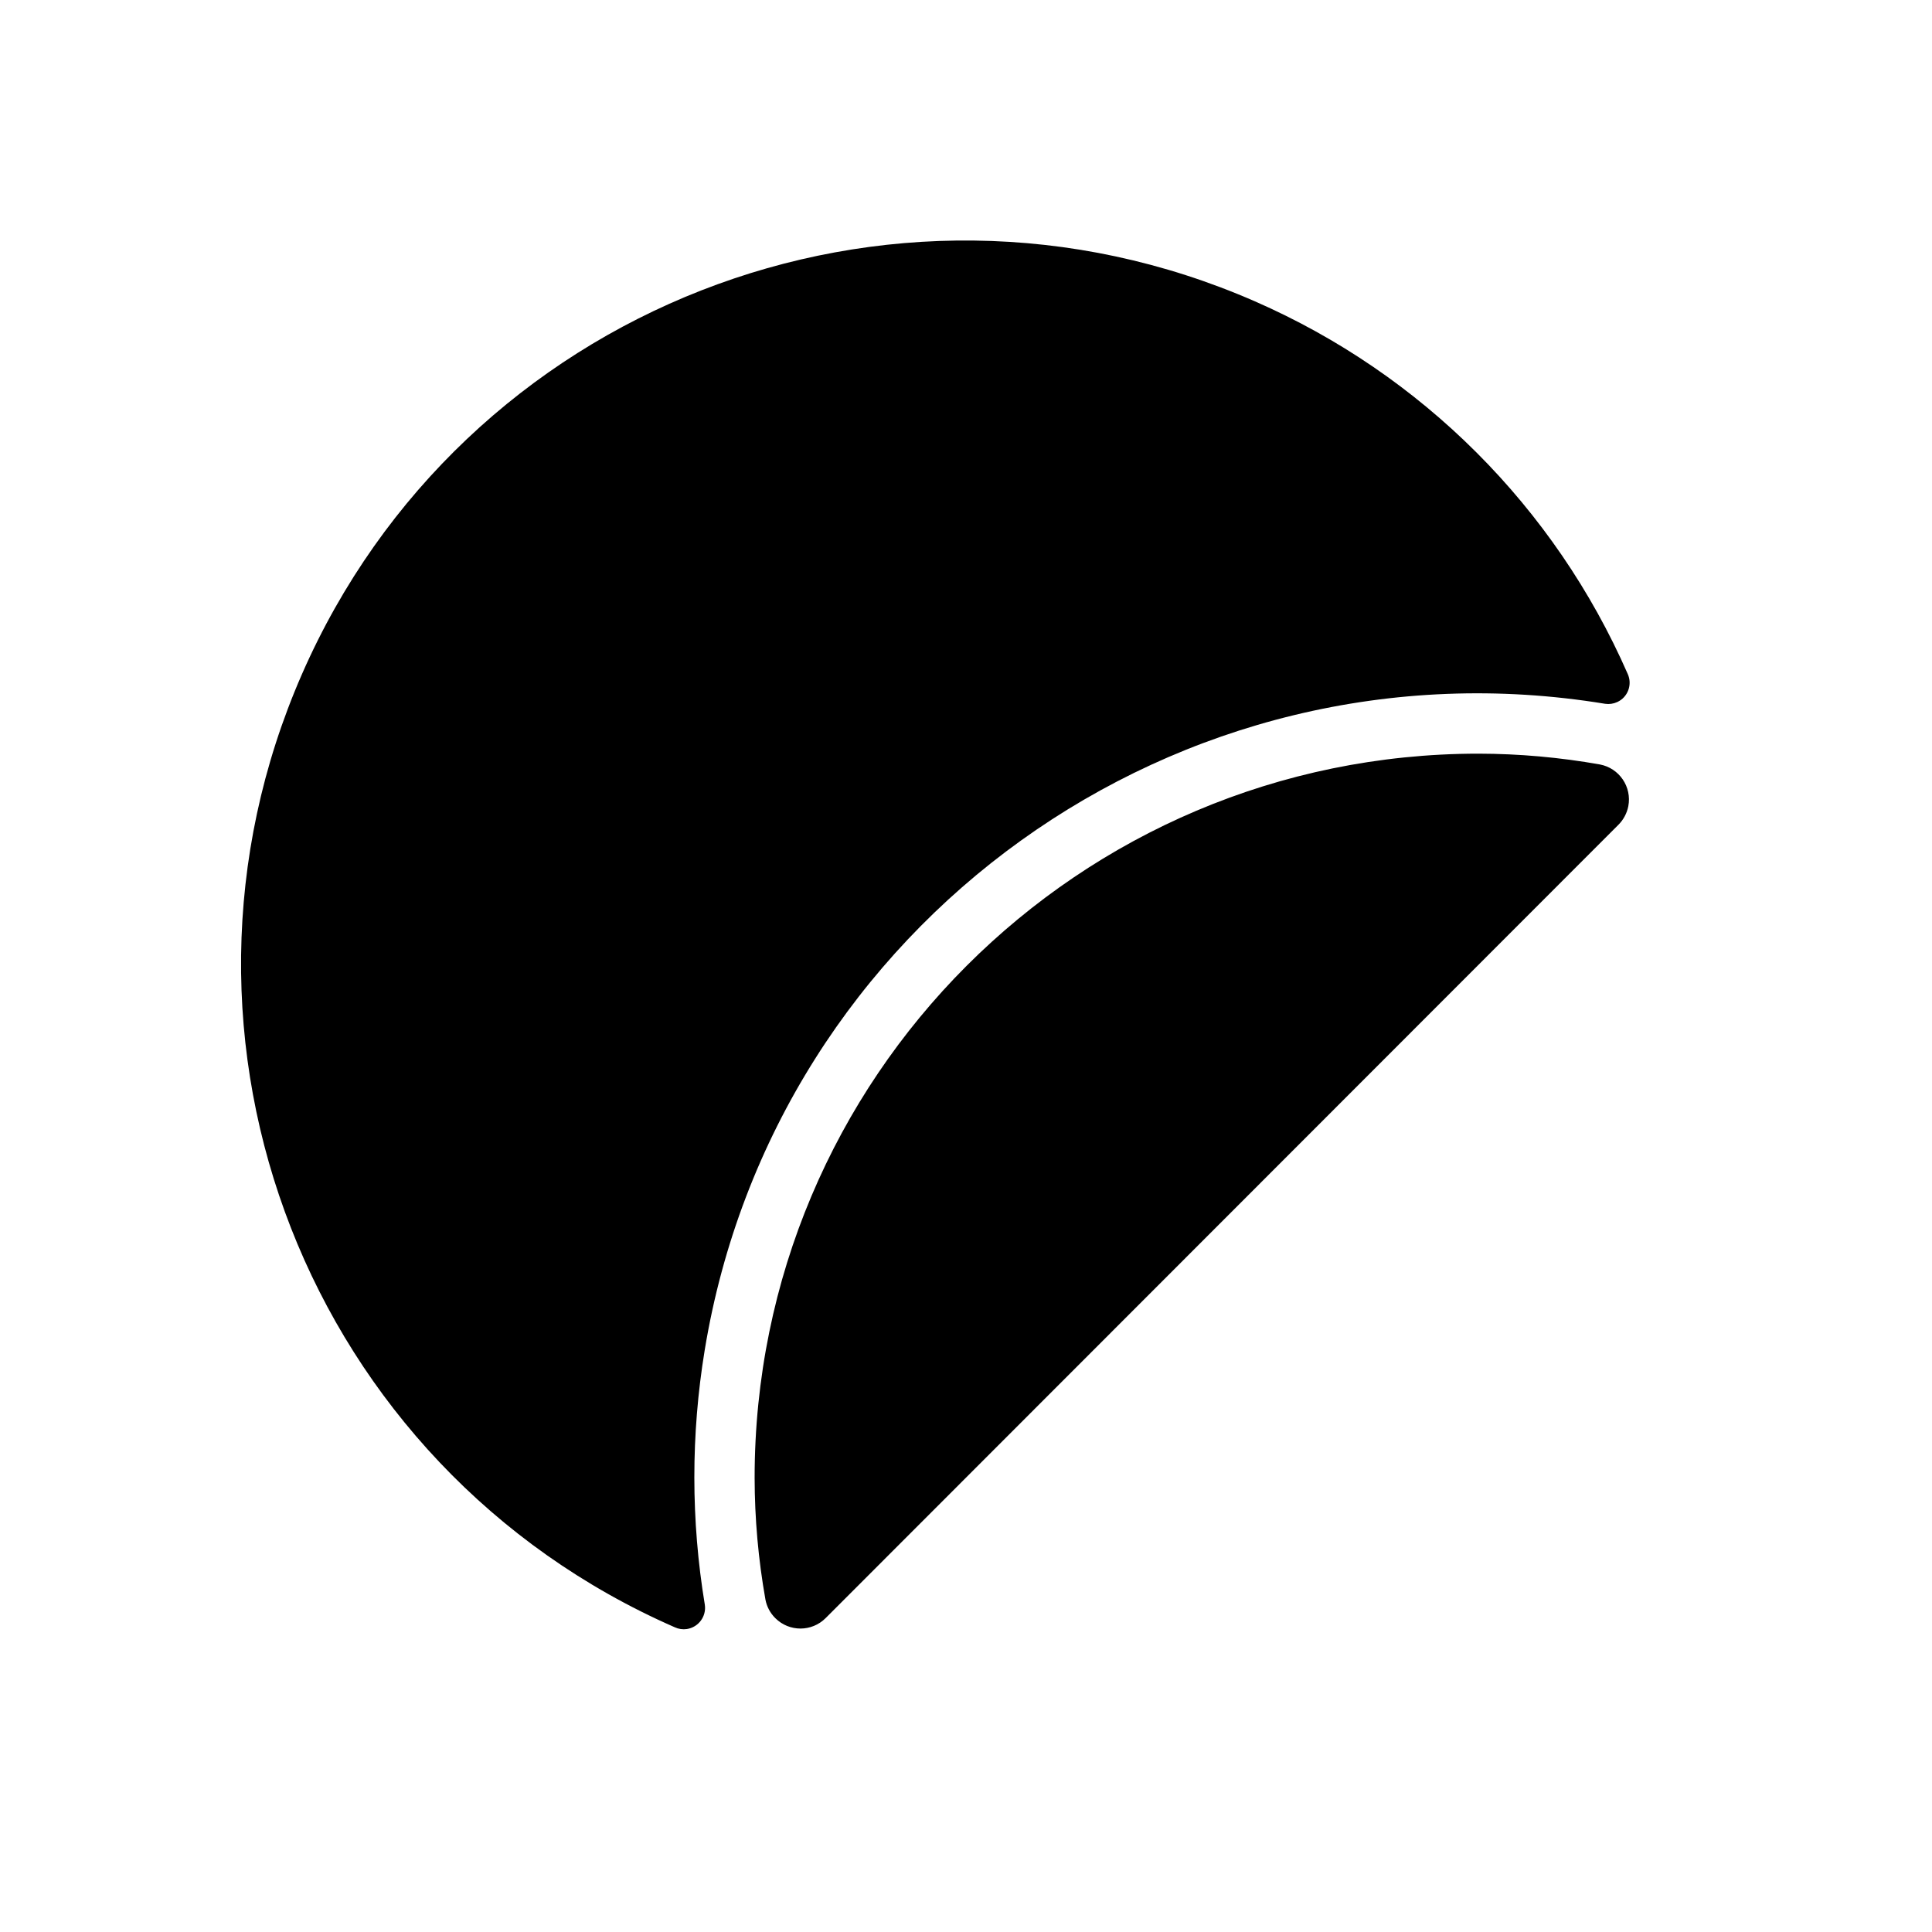 <svg width="32" height="32" viewBox="0 0 32 32" fill="none" xmlns="http://www.w3.org/2000/svg">
<path fill-rule="evenodd" clip-rule="evenodd" d="M26.586 11.657L26.586 11.657C19.511 10.495 12.834 15.288 11.672 22.363C11.443 23.759 11.443 25.183 11.674 26.579V26.579C11.703 26.772 11.57 26.952 11.377 26.982C11.309 26.992 11.239 26.982 11.177 26.953V26.953C5.112 24.299 2.347 17.232 5.001 11.167C7.655 5.103 14.723 2.338 20.787 4.992C23.547 6.199 25.75 8.401 26.959 11.16V11.16C27.041 11.337 26.964 11.547 26.787 11.628C26.724 11.657 26.654 11.667 26.586 11.657L26.586 11.657ZM24.486 12.483H24.486C25.162 12.484 25.836 12.544 26.5 12.662V12.662C26.821 12.723 27.031 13.033 26.97 13.353C26.947 13.47 26.89 13.577 26.806 13.661L13.676 26.8V26.8C13.446 27.031 13.073 27.032 12.842 26.802C12.757 26.718 12.7 26.611 12.678 26.494V26.494C12.56 25.829 12.5 25.154 12.499 24.479V24.479C12.497 17.856 17.864 12.486 24.486 12.483L24.486 12.483Z" fill="black"/>
</svg>
